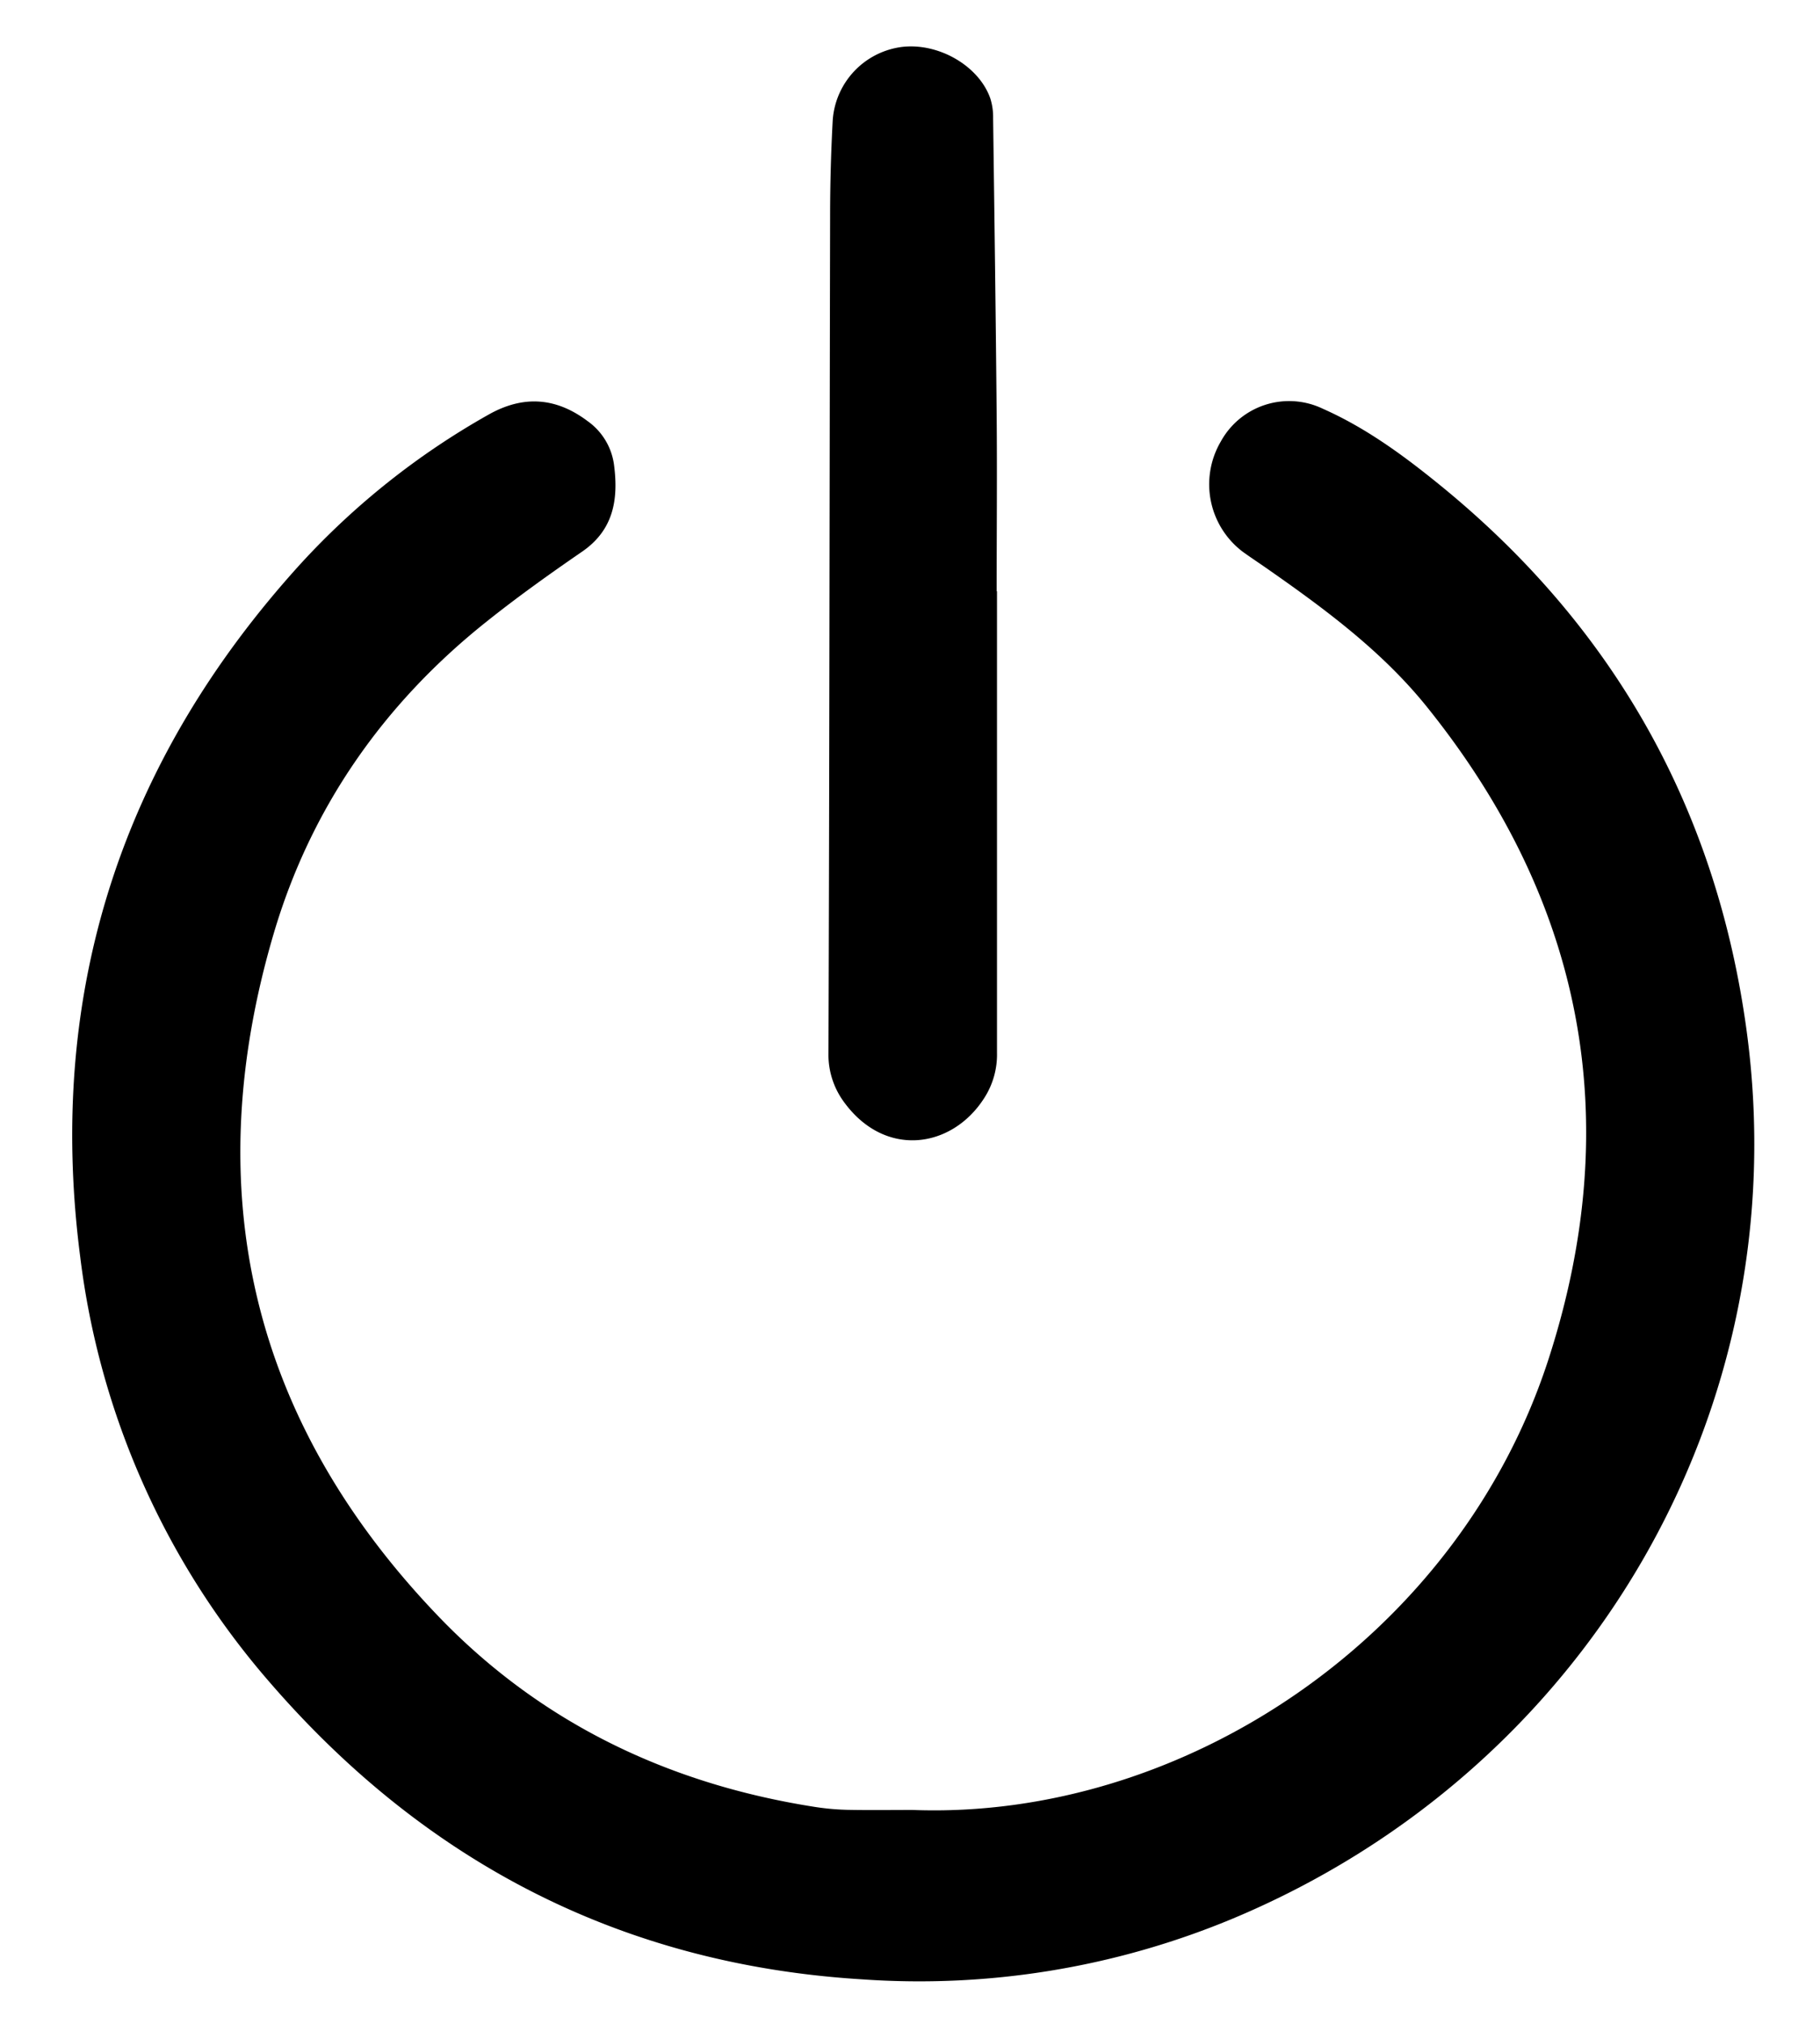 <svg id="Laag_1" data-name="Laag 1" xmlns="http://www.w3.org/2000/svg" viewBox="0 0 277 308"><title>logout</title><path d="M138.88,275.45c41,1.55,83.08-26.15,96.82-68.66,11.7-36.21,5.37-69.52-18.55-99.24-6.79-8.43-15.47-14.85-24.28-21-1.23-.86-2.48-1.68-3.7-2.56a12.87,12.87,0,0,1-3.37-16.79,11.86,11.86,0,0,1,15.52-5c6.77,3,12.64,7.37,18.3,12,26.18,21.48,41.64,49.12,46.2,82.58,7.87,57.73-24.21,112.75-78.45,135.31a124,124,0,0,1-56.12,9.14C94.69,299,64.67,283.42,40.9,255.85a121.1,121.1,0,0,1-28.69-64.57C7,151,18.52,115.74,45.81,85.74A115.74,115.74,0,0,1,74.34,63.11c5.3-3,10.3-2.64,15.12,1a9.71,9.71,0,0,1,4,6.69c.67,5.19-.06,9.85-4.86,13.15s-9.81,6.87-14.48,10.6C58.45,107,47.31,122.89,41.65,142.1c-11.56,39.21-3.39,74.13,24.94,103.74,15.55,16.26,35,25.61,57.26,29.12a37.92,37.92,0,0,0,5.1.47C132.26,275.5,135.57,275.45,138.88,275.45Z"/><path d="M151.74,90c0,23.4,0,46.8,0,70.21a12.21,12.21,0,0,1-1.95,6.91c-4.92,7.7-15.19,9.21-21.44.45a12.13,12.13,0,0,1-2.26-7.31c.15-42.42.16-84.85.25-127.27q0-7.37.4-14.74a12.1,12.1,0,0,1,10.4-11.09C142.77,6.42,149,10,150.73,15a9.43,9.43,0,0,1,.42,3c.2,15.06.41,30.13.54,45.19.08,8.92,0,17.85,0,26.77Z"/></svg>